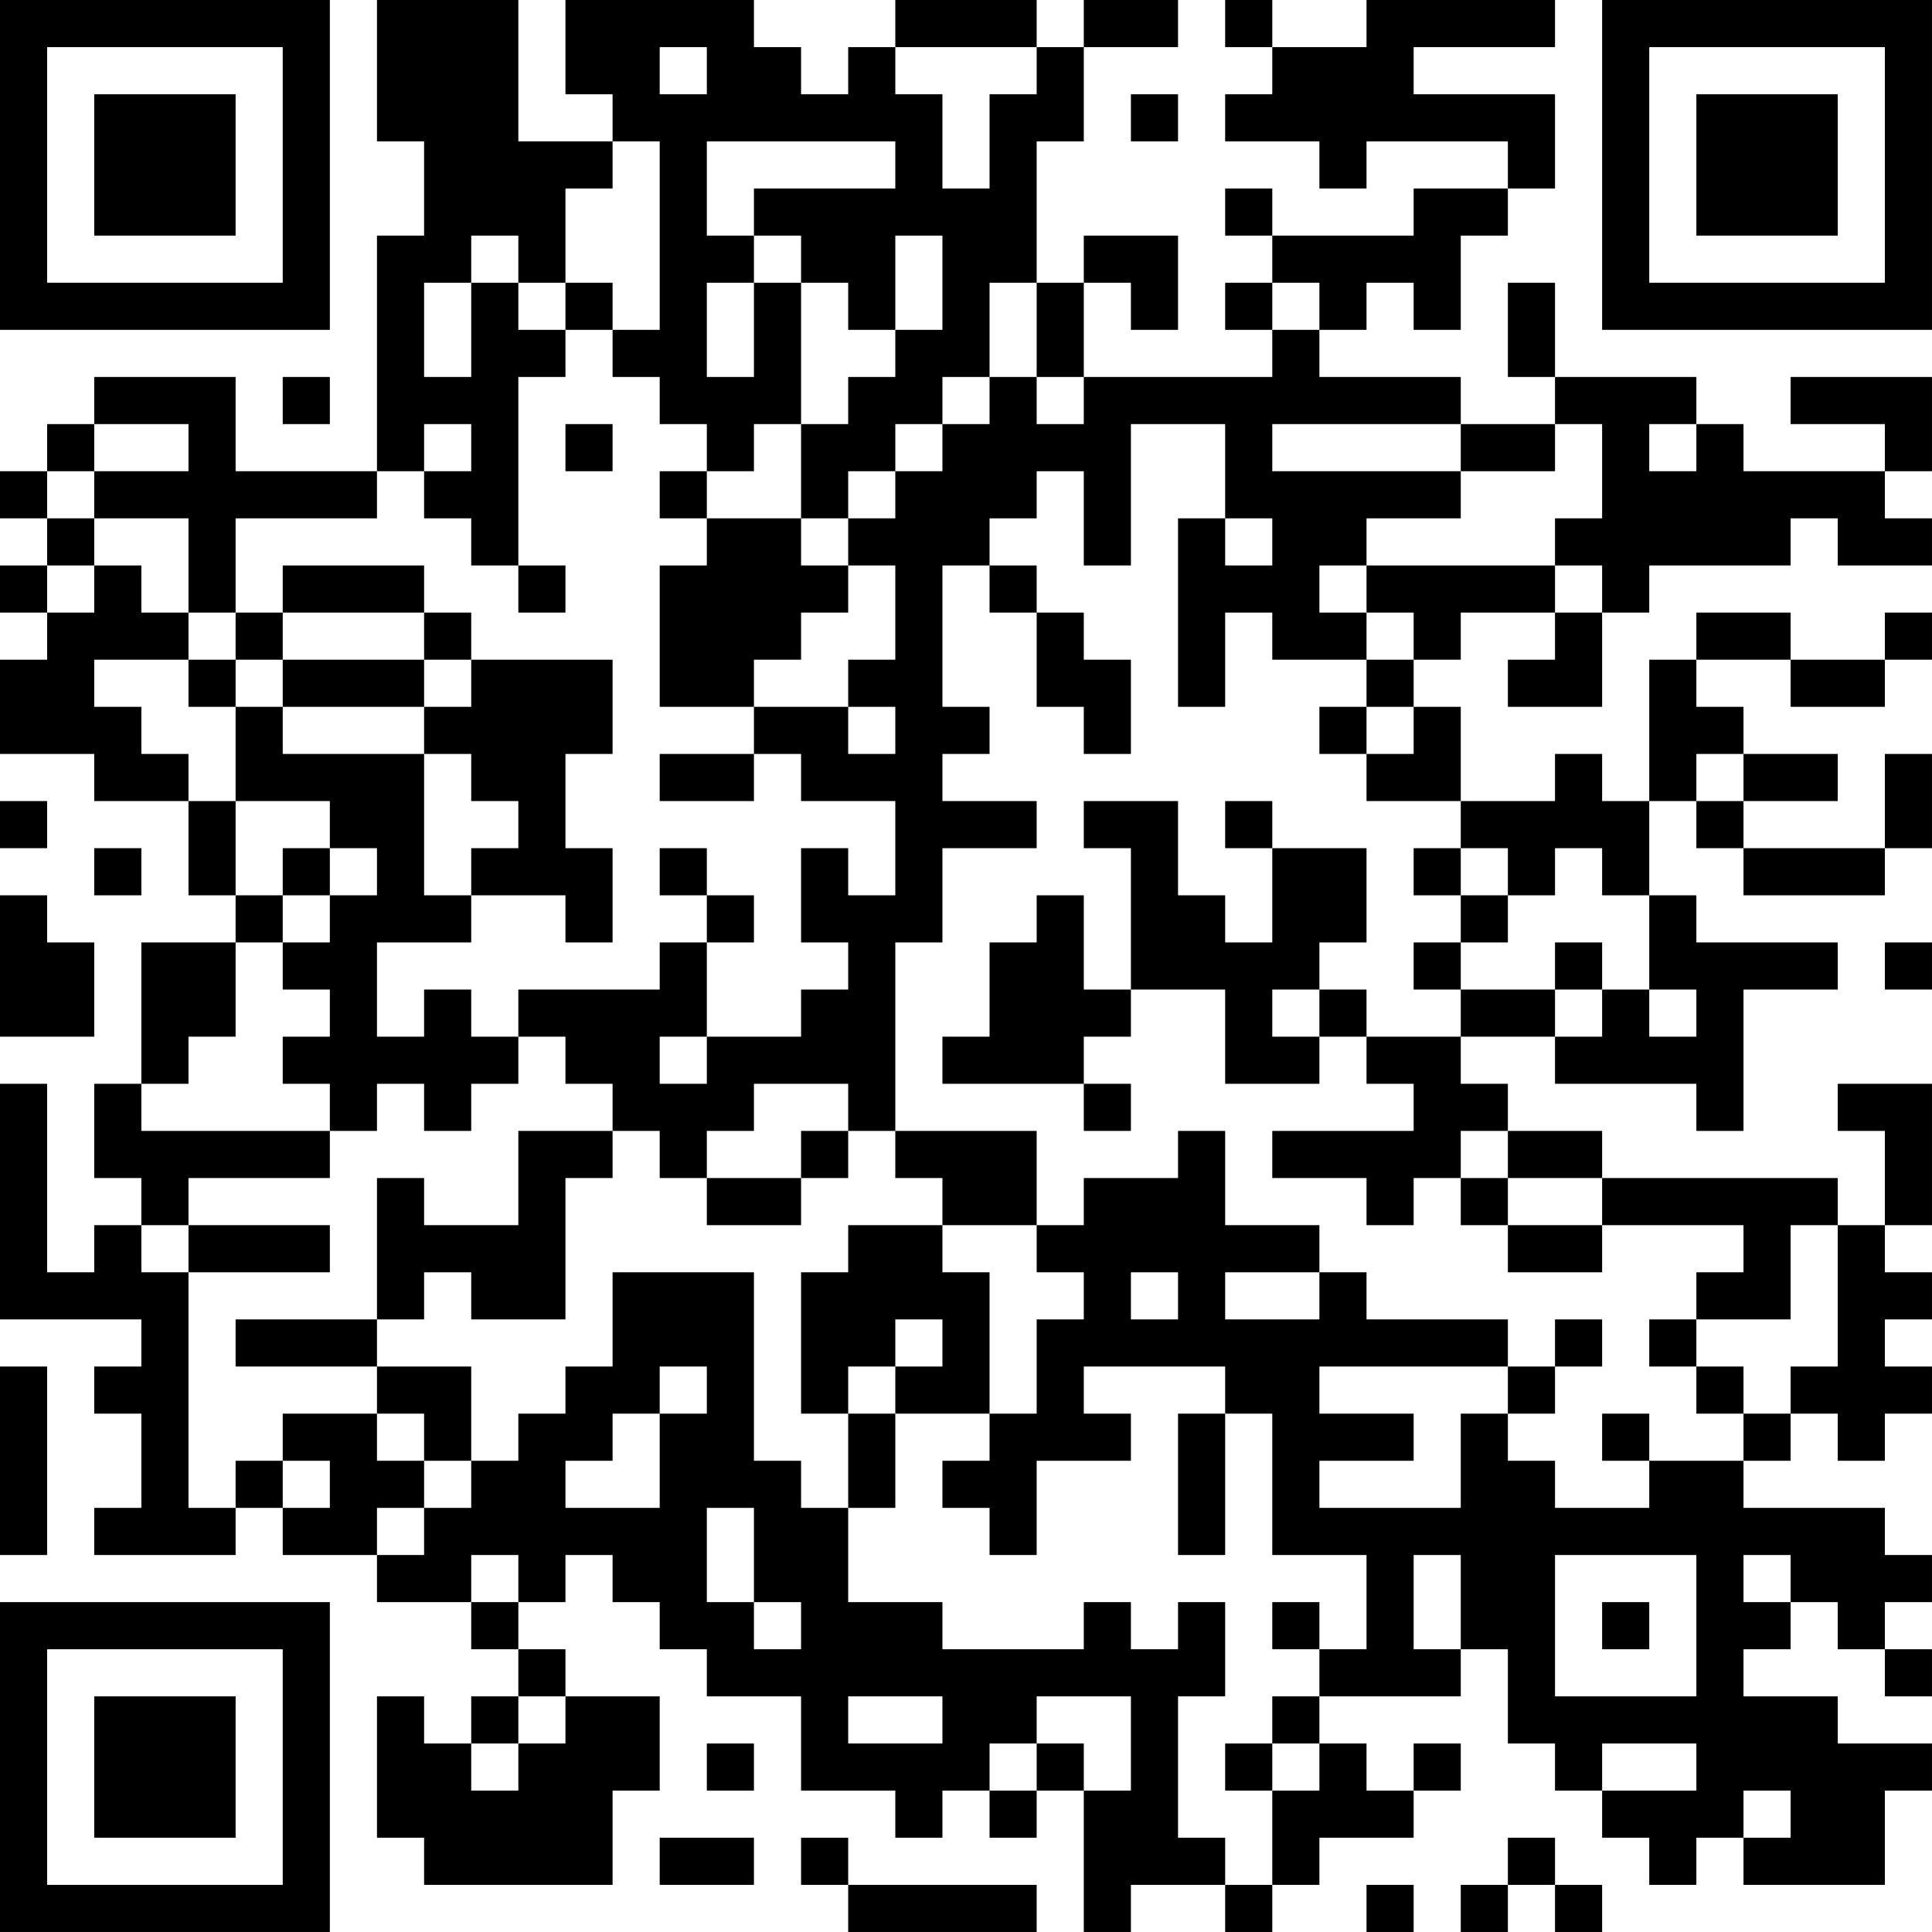 <?xml version="1.0" encoding="UTF-8"?>
<svg xmlns="http://www.w3.org/2000/svg" version="1.1" width="200" height="200" viewBox="0 0 200 200"><rect x="0" y="0" width="200" height="200" fill="#ffffff"/><g transform="scale(4.878)"><g transform="translate(0,0)"><path fill-rule="evenodd" d="M8 0L8 3L9 3L9 5L8 5L8 10L5 10L5 8L2 8L2 9L1 9L1 10L0 10L0 11L1 11L1 12L0 12L0 13L1 13L1 14L0 14L0 16L2 16L2 17L4 17L4 19L5 19L5 20L3 20L3 23L2 23L2 25L3 25L3 26L2 26L2 27L1 27L1 23L0 23L0 28L3 28L3 29L2 29L2 30L3 30L3 32L2 32L2 33L5 33L5 32L6 32L6 33L8 33L8 34L10 34L10 35L11 35L11 36L10 36L10 37L9 37L9 36L8 36L8 39L9 39L9 40L13 40L13 38L14 38L14 36L12 36L12 35L11 35L11 34L12 34L12 33L13 33L13 34L14 34L14 35L15 35L15 36L17 36L17 38L19 38L19 39L20 39L20 38L21 38L21 39L22 39L22 38L23 38L23 41L24 41L24 40L26 40L26 41L27 41L27 40L28 40L28 39L30 39L30 38L31 38L31 37L30 37L30 38L29 38L29 37L28 37L28 36L31 36L31 35L32 35L32 37L33 37L33 38L34 38L34 39L35 39L35 40L36 40L36 39L37 39L37 40L40 40L40 38L41 38L41 37L39 37L39 36L37 36L37 35L38 35L38 34L39 34L39 35L40 35L40 36L41 36L41 35L40 35L40 34L41 34L41 33L40 33L40 32L37 32L37 31L38 31L38 30L39 30L39 31L40 31L40 30L41 30L41 29L40 29L40 28L41 28L41 27L40 27L40 26L41 26L41 23L39 23L39 24L40 24L40 26L39 26L39 25L34 25L34 24L32 24L32 23L31 23L31 22L33 22L33 23L36 23L36 24L37 24L37 21L39 21L39 20L36 20L36 19L35 19L35 17L36 17L36 18L37 18L37 19L40 19L40 18L41 18L41 16L40 16L40 18L37 18L37 17L39 17L39 16L37 16L37 15L36 15L36 14L38 14L38 15L40 15L40 14L41 14L41 13L40 13L40 14L38 14L38 13L36 13L36 14L35 14L35 17L34 17L34 16L33 16L33 17L31 17L31 15L30 15L30 14L31 14L31 13L33 13L33 14L32 14L32 15L34 15L34 13L35 13L35 12L38 12L38 11L39 11L39 12L41 12L41 11L40 11L40 10L41 10L41 8L38 8L38 9L40 9L40 10L37 10L37 9L36 9L36 8L33 8L33 6L32 6L32 8L33 8L33 9L31 9L31 8L28 8L28 7L29 7L29 6L30 6L30 7L31 7L31 5L32 5L32 4L33 4L33 2L30 2L30 1L33 1L33 0L29 0L29 1L27 1L27 0L26 0L26 1L27 1L27 2L26 2L26 3L28 3L28 4L29 4L29 3L32 3L32 4L30 4L30 5L27 5L27 4L26 4L26 5L27 5L27 6L26 6L26 7L27 7L27 8L23 8L23 6L24 6L24 7L25 7L25 5L23 5L23 6L22 6L22 3L23 3L23 1L25 1L25 0L23 0L23 1L22 1L22 0L19 0L19 1L18 1L18 2L17 2L17 1L16 1L16 0L12 0L12 2L13 2L13 3L11 3L11 0ZM14 1L14 2L15 2L15 1ZM19 1L19 2L20 2L20 4L21 4L21 2L22 2L22 1ZM24 2L24 3L25 3L25 2ZM13 3L13 4L12 4L12 6L11 6L11 5L10 5L10 6L9 6L9 8L10 8L10 6L11 6L11 7L12 7L12 8L11 8L11 12L10 12L10 11L9 11L9 10L10 10L10 9L9 9L9 10L8 10L8 11L5 11L5 13L4 13L4 11L2 11L2 10L4 10L4 9L2 9L2 10L1 10L1 11L2 11L2 12L1 12L1 13L2 13L2 12L3 12L3 13L4 13L4 14L2 14L2 15L3 15L3 16L4 16L4 17L5 17L5 19L6 19L6 20L5 20L5 22L4 22L4 23L3 23L3 24L7 24L7 25L4 25L4 26L3 26L3 27L4 27L4 32L5 32L5 31L6 31L6 32L7 32L7 31L6 31L6 30L8 30L8 31L9 31L9 32L8 32L8 33L9 33L9 32L10 32L10 31L11 31L11 30L12 30L12 29L13 29L13 27L16 27L16 31L17 31L17 32L18 32L18 34L20 34L20 35L23 35L23 34L24 34L24 35L25 35L25 34L26 34L26 36L25 36L25 39L26 39L26 40L27 40L27 38L28 38L28 37L27 37L27 36L28 36L28 35L29 35L29 33L27 33L27 30L26 30L26 29L23 29L23 30L24 30L24 31L22 31L22 33L21 33L21 32L20 32L20 31L21 31L21 30L22 30L22 28L23 28L23 27L22 27L22 26L23 26L23 25L25 25L25 24L26 24L26 26L28 26L28 27L26 27L26 28L28 28L28 27L29 27L29 28L32 28L32 29L28 29L28 30L30 30L30 31L28 31L28 32L31 32L31 30L32 30L32 31L33 31L33 32L35 32L35 31L37 31L37 30L38 30L38 29L39 29L39 26L38 26L38 28L36 28L36 27L37 27L37 26L34 26L34 25L32 25L32 24L31 24L31 25L30 25L30 26L29 26L29 25L27 25L27 24L30 24L30 23L29 23L29 22L31 22L31 21L33 21L33 22L34 22L34 21L35 21L35 22L36 22L36 21L35 21L35 19L34 19L34 18L33 18L33 19L32 19L32 18L31 18L31 17L29 17L29 16L30 16L30 15L29 15L29 14L30 14L30 13L29 13L29 12L33 12L33 13L34 13L34 12L33 12L33 11L34 11L34 9L33 9L33 10L31 10L31 9L27 9L27 10L31 10L31 11L29 11L29 12L28 12L28 13L29 13L29 14L27 14L27 13L26 13L26 15L25 15L25 11L26 11L26 12L27 12L27 11L26 11L26 9L24 9L24 12L23 12L23 10L22 10L22 11L21 11L21 12L20 12L20 15L21 15L21 16L20 16L20 17L22 17L22 18L20 18L20 20L19 20L19 24L18 24L18 23L16 23L16 24L15 24L15 25L14 25L14 24L13 24L13 23L12 23L12 22L11 22L11 21L14 21L14 20L15 20L15 22L14 22L14 23L15 23L15 22L17 22L17 21L18 21L18 20L17 20L17 18L18 18L18 19L19 19L19 17L17 17L17 16L16 16L16 15L18 15L18 16L19 16L19 15L18 15L18 14L19 14L19 12L18 12L18 11L19 11L19 10L20 10L20 9L21 9L21 8L22 8L22 9L23 9L23 8L22 8L22 6L21 6L21 8L20 8L20 9L19 9L19 10L18 10L18 11L17 11L17 9L18 9L18 8L19 8L19 7L20 7L20 5L19 5L19 7L18 7L18 6L17 6L17 5L16 5L16 4L19 4L19 3L15 3L15 5L16 5L16 6L15 6L15 8L16 8L16 6L17 6L17 9L16 9L16 10L15 10L15 9L14 9L14 8L13 8L13 7L14 7L14 3ZM12 6L12 7L13 7L13 6ZM27 6L27 7L28 7L28 6ZM6 8L6 9L7 9L7 8ZM12 9L12 10L13 10L13 9ZM35 9L35 10L36 10L36 9ZM14 10L14 11L15 11L15 12L14 12L14 15L16 15L16 14L17 14L17 13L18 13L18 12L17 12L17 11L15 11L15 10ZM6 12L6 13L5 13L5 14L4 14L4 15L5 15L5 17L7 17L7 18L6 18L6 19L7 19L7 20L6 20L6 21L7 21L7 22L6 22L6 23L7 23L7 24L8 24L8 23L9 23L9 24L10 24L10 23L11 23L11 22L10 22L10 21L9 21L9 22L8 22L8 20L10 20L10 19L12 19L12 20L13 20L13 18L12 18L12 16L13 16L13 14L10 14L10 13L9 13L9 12ZM11 12L11 13L12 13L12 12ZM21 12L21 13L22 13L22 15L23 15L23 16L24 16L24 14L23 14L23 13L22 13L22 12ZM6 13L6 14L5 14L5 15L6 15L6 16L9 16L9 19L10 19L10 18L11 18L11 17L10 17L10 16L9 16L9 15L10 15L10 14L9 14L9 13ZM6 14L6 15L9 15L9 14ZM28 15L28 16L29 16L29 15ZM14 16L14 17L16 17L16 16ZM36 16L36 17L37 17L37 16ZM0 17L0 18L1 18L1 17ZM23 17L23 18L24 18L24 21L23 21L23 19L22 19L22 20L21 20L21 22L20 22L20 23L23 23L23 24L24 24L24 23L23 23L23 22L24 22L24 21L26 21L26 23L28 23L28 22L29 22L29 21L28 21L28 20L29 20L29 18L27 18L27 17L26 17L26 18L27 18L27 20L26 20L26 19L25 19L25 17ZM2 18L2 19L3 19L3 18ZM7 18L7 19L8 19L8 18ZM14 18L14 19L15 19L15 20L16 20L16 19L15 19L15 18ZM30 18L30 19L31 19L31 20L30 20L30 21L31 21L31 20L32 20L32 19L31 19L31 18ZM0 19L0 22L2 22L2 20L1 20L1 19ZM33 20L33 21L34 21L34 20ZM40 20L40 21L41 21L41 20ZM27 21L27 22L28 22L28 21ZM11 24L11 26L9 26L9 25L8 25L8 28L5 28L5 29L8 29L8 30L9 30L9 31L10 31L10 29L8 29L8 28L9 28L9 27L10 27L10 28L12 28L12 25L13 25L13 24ZM17 24L17 25L15 25L15 26L17 26L17 25L18 25L18 24ZM19 24L19 25L20 25L20 26L18 26L18 27L17 27L17 30L18 30L18 32L19 32L19 30L21 30L21 27L20 27L20 26L22 26L22 24ZM31 25L31 26L32 26L32 27L34 27L34 26L32 26L32 25ZM4 26L4 27L7 27L7 26ZM24 27L24 28L25 28L25 27ZM19 28L19 29L18 29L18 30L19 30L19 29L20 29L20 28ZM33 28L33 29L32 29L32 30L33 30L33 29L34 29L34 28ZM35 28L35 29L36 29L36 30L37 30L37 29L36 29L36 28ZM0 29L0 33L1 33L1 29ZM14 29L14 30L13 30L13 31L12 31L12 32L14 32L14 30L15 30L15 29ZM25 30L25 33L26 33L26 30ZM34 30L34 31L35 31L35 30ZM15 32L15 34L16 34L16 35L17 35L17 34L16 34L16 32ZM10 33L10 34L11 34L11 33ZM30 33L30 35L31 35L31 33ZM33 33L33 36L36 36L36 33ZM37 33L37 34L38 34L38 33ZM27 34L27 35L28 35L28 34ZM34 34L34 35L35 35L35 34ZM11 36L11 37L10 37L10 38L11 38L11 37L12 37L12 36ZM18 36L18 37L20 37L20 36ZM22 36L22 37L21 37L21 38L22 38L22 37L23 37L23 38L24 38L24 36ZM15 37L15 38L16 38L16 37ZM26 37L26 38L27 38L27 37ZM34 37L34 38L36 38L36 37ZM37 38L37 39L38 39L38 38ZM14 39L14 40L16 40L16 39ZM17 39L17 40L18 40L18 41L22 41L22 40L18 40L18 39ZM32 39L32 40L31 40L31 41L32 41L32 40L33 40L33 41L34 41L34 40L33 40L33 39ZM29 40L29 41L30 41L30 40ZM0 0L0 7L7 7L7 0ZM1 1L1 6L6 6L6 1ZM2 2L2 5L5 5L5 2ZM34 0L34 7L41 7L41 0ZM35 1L35 6L40 6L40 1ZM36 2L36 5L39 5L39 2ZM0 34L0 41L7 41L7 34ZM1 35L1 40L6 40L6 35ZM2 36L2 39L5 39L5 36Z" fill="#000000"/></g></g></svg>
